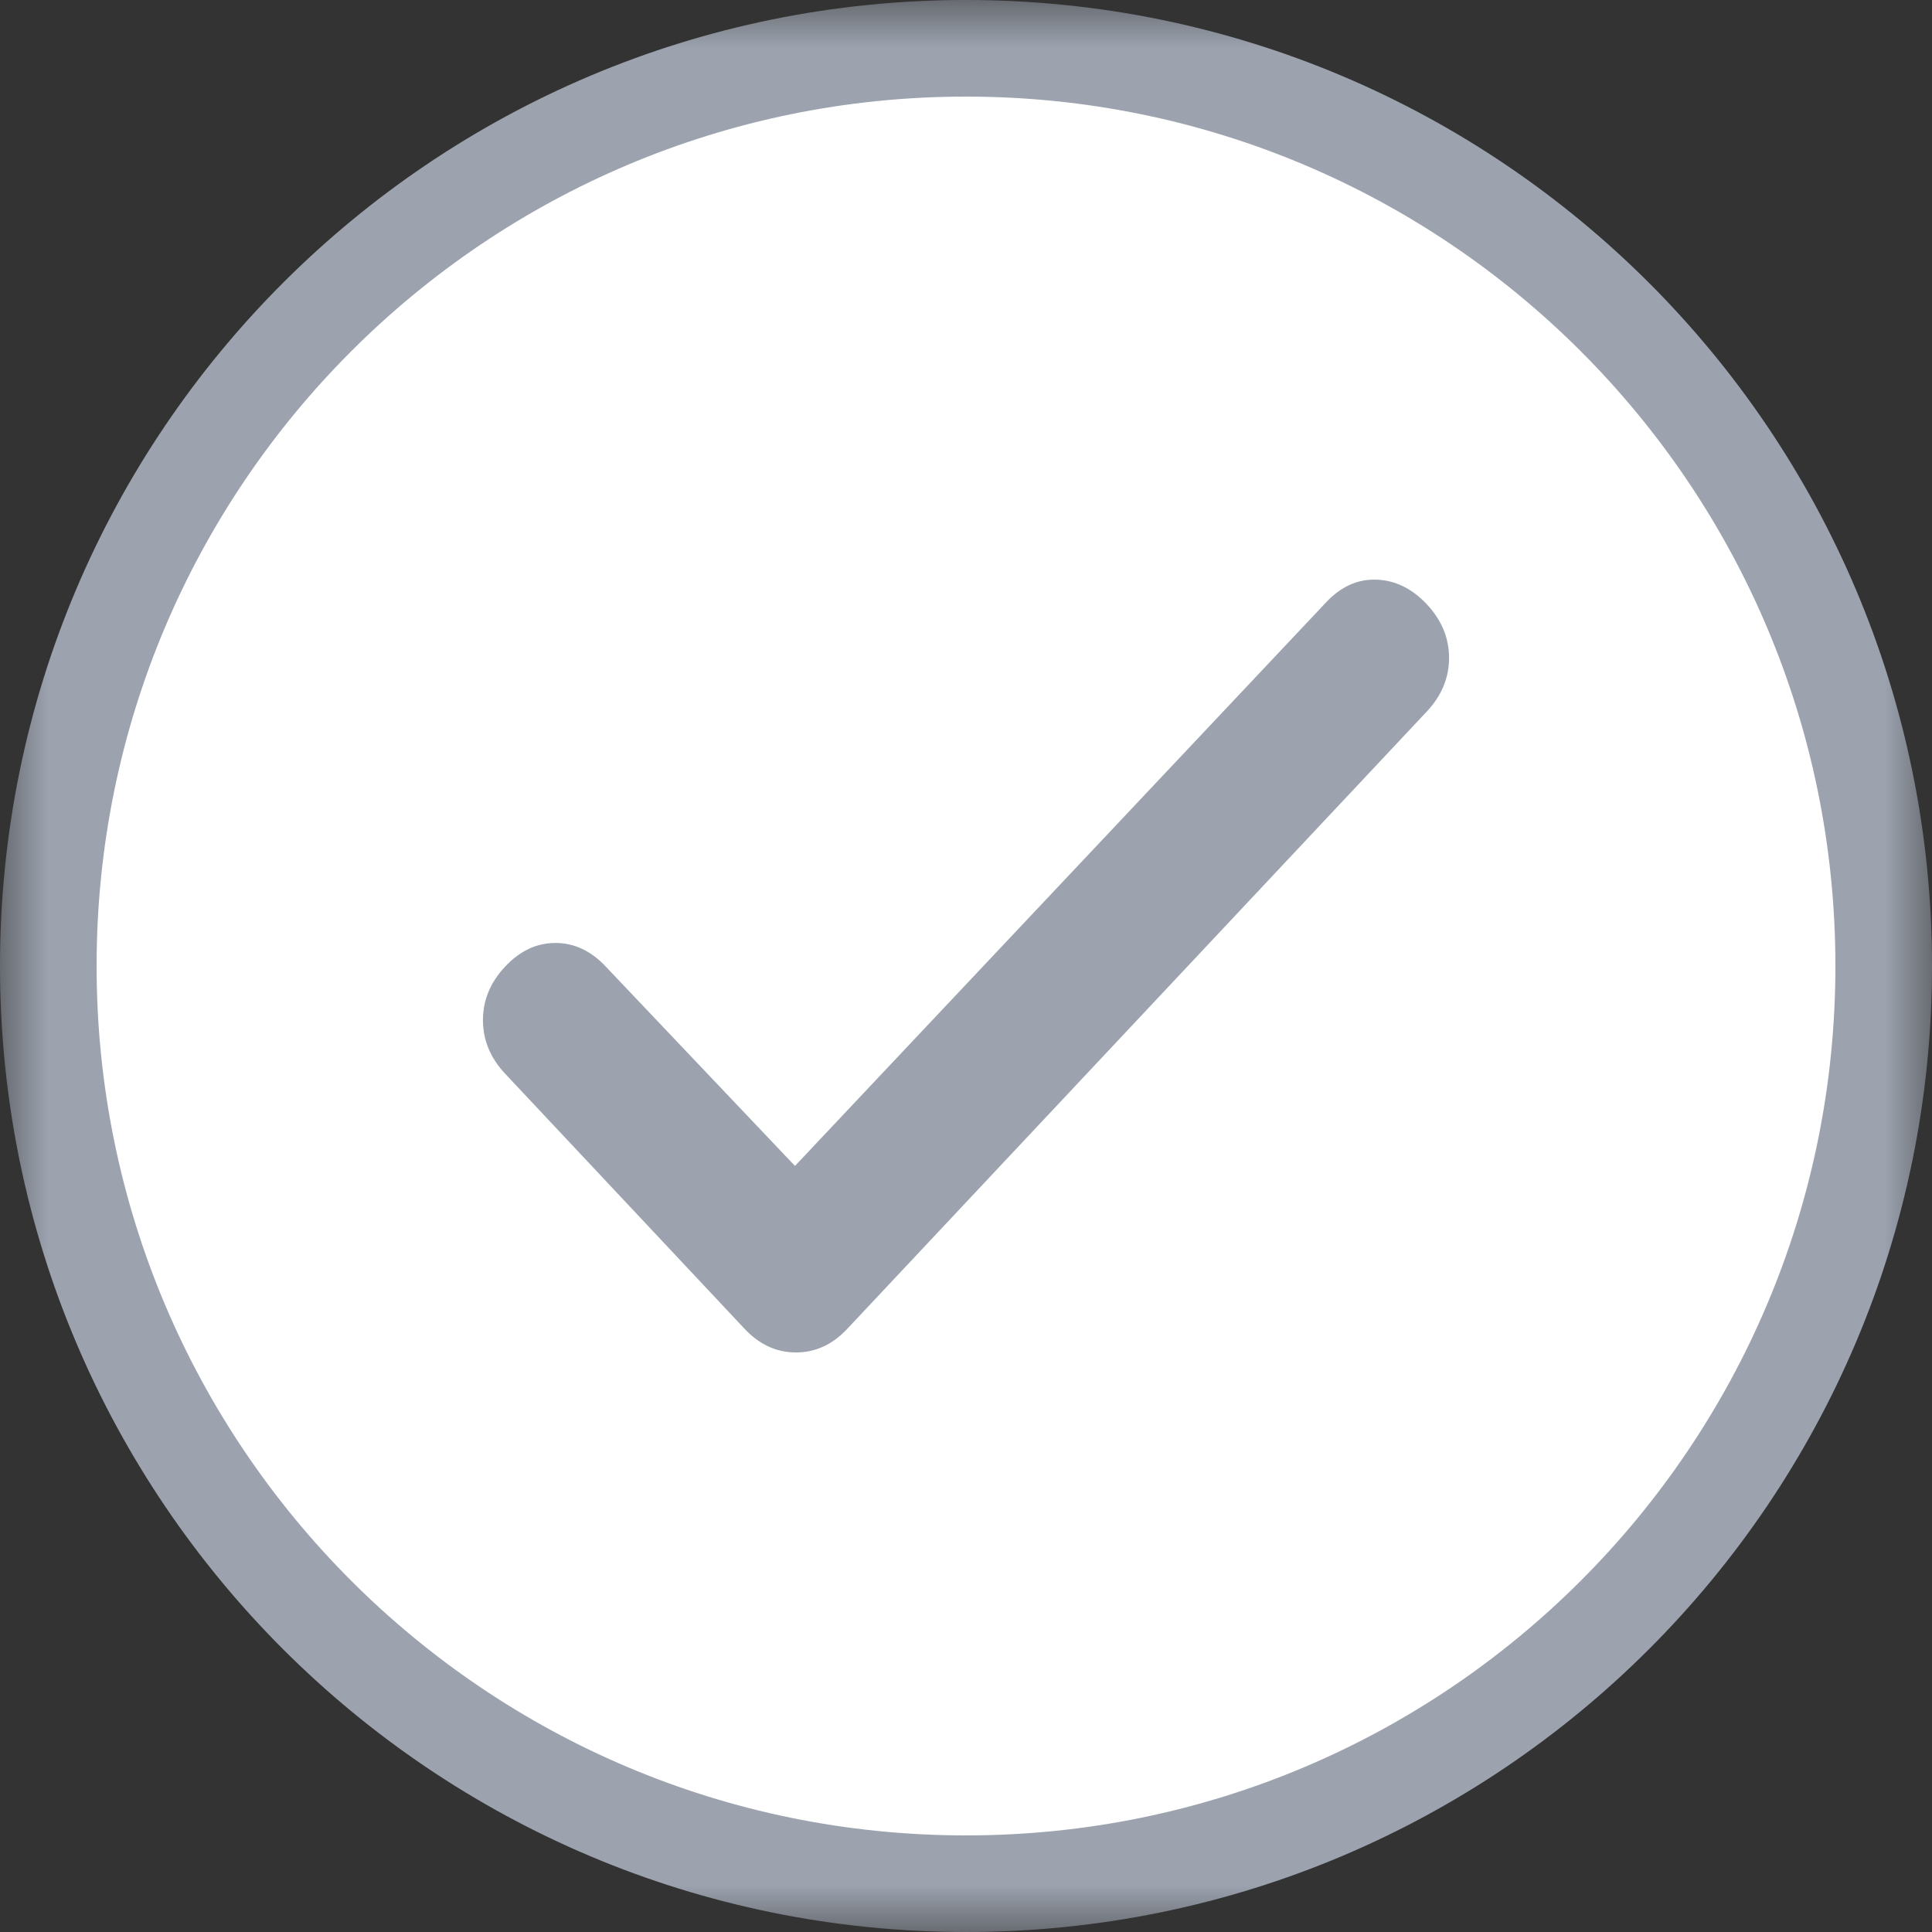 <svg width="20" height="20" viewBox="0 0 20 20" fill="none" xmlns="http://www.w3.org/2000/svg">
<rect x="0" y="0" width="20" height="20" fill="#333333" stroke="none"/>
<mask id="mask0_910_5161" style="mask-type:alpha" maskUnits="userSpaceOnUse" x="0" y="0" width="20" height="20">
<rect width="20" height="20" fill="#D9D9D9"/>
</mask>
<g mask="url(#mask0_910_5161)">
<path d="M19.5 10C19.5 15.247 15.247 19.5 10 19.5C4.753 19.5 0.5 15.247 0.5 10C0.5 4.753 4.753 0.5 10 0.5C15.247 0.5 19.5 4.753 19.5 10Z" fill="white" stroke="#9CA3AF"/>
<path d="M8.222 12.077L8.229 12.085L8.237 12.077L13.737 6.241L13.737 6.241C13.888 6.08 14.059 6.004 14.25 6.011C14.441 6.018 14.612 6.102 14.763 6.263C14.914 6.424 14.99 6.606 14.99 6.81C14.99 7.015 14.914 7.197 14.763 7.358L8.763 13.749C8.612 13.91 8.438 13.99 8.24 13.99C8.041 13.99 7.867 13.91 7.716 13.749L5.237 11.108C5.086 10.947 5.01 10.765 5.01 10.56C5.01 10.356 5.086 10.174 5.237 10.013C5.388 9.852 5.559 9.772 5.75 9.772C5.941 9.772 6.112 9.852 6.263 10.013L6.263 10.013L8.222 12.077Z" fill="#9CA3AF" stroke="#9CA3AF" stroke-width="0.021"/>
</g>
</svg>

